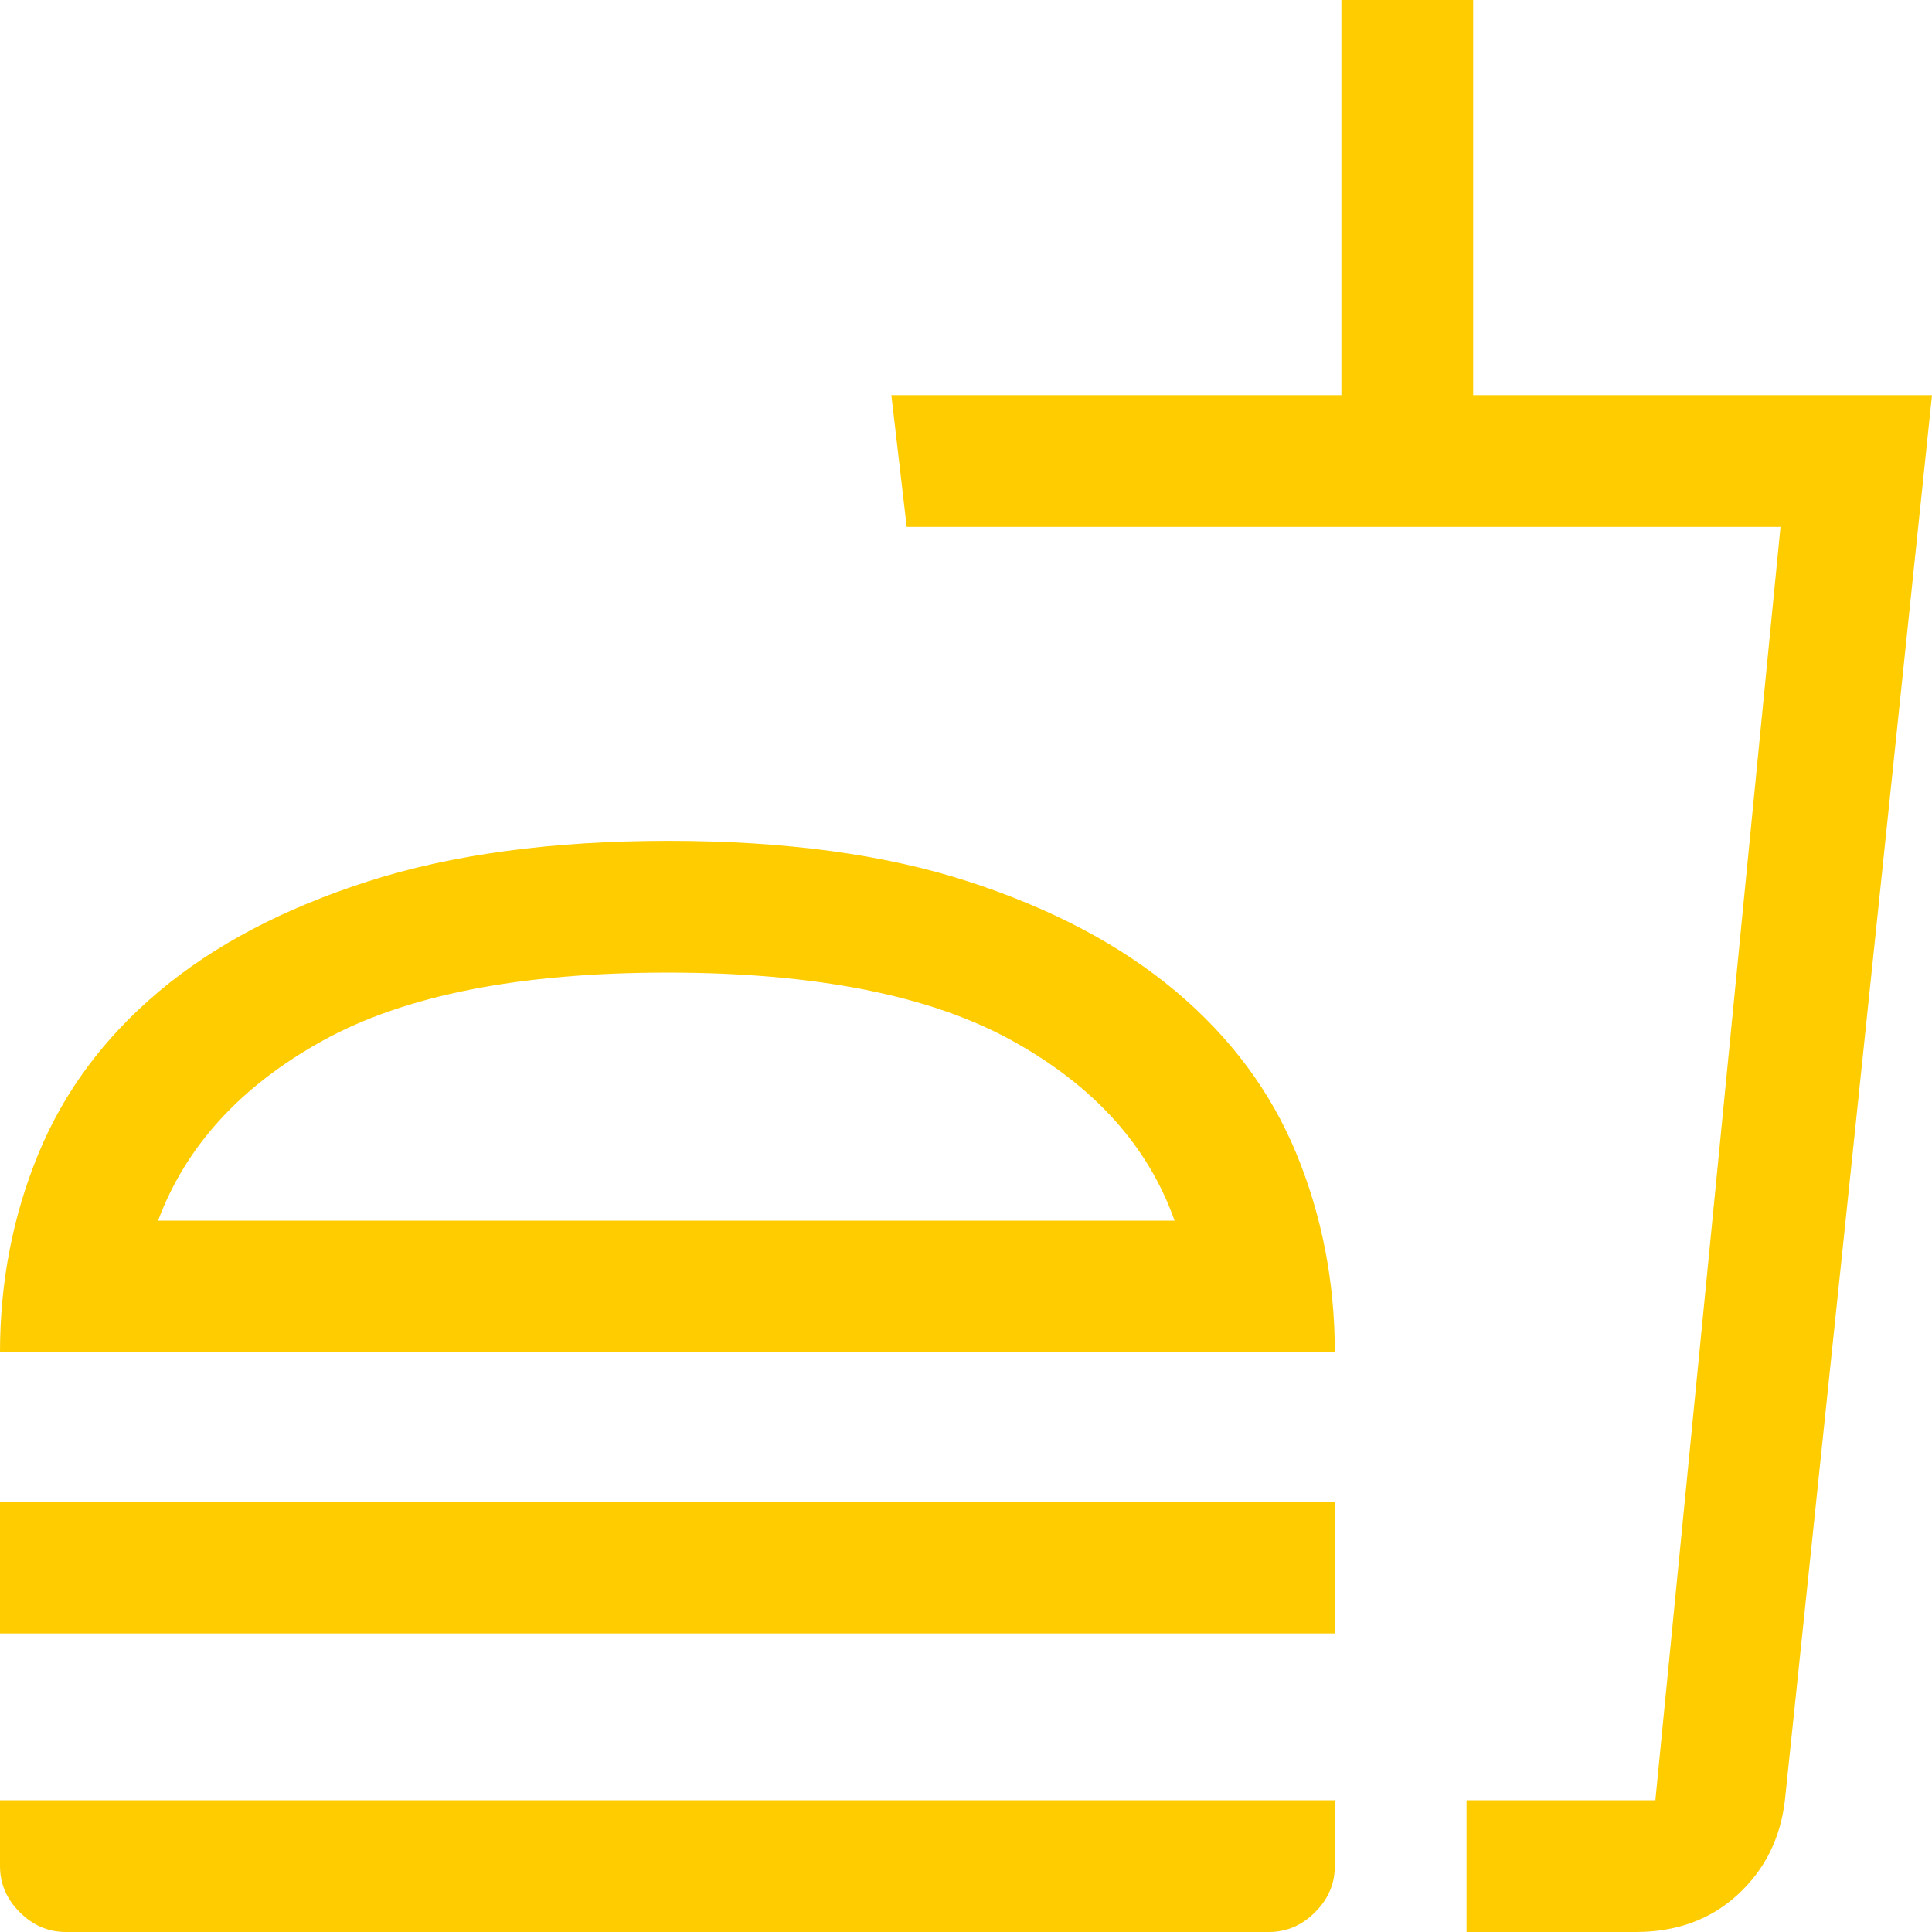 <svg width="61" height="61" viewBox="0 0 61 61" fill="none" xmlns="http://www.w3.org/2000/svg">
<path d="M37.085 38.541C36.253 36.184 34.544 34.289 31.956 32.857C29.368 31.424 25.74 30.708 21.073 30.708C16.405 30.708 12.778 31.424 10.19 32.857C7.602 34.289 5.869 36.184 4.991 38.541H37.085ZM0 42.7C0 40.482 0.404 38.391 1.213 36.427C2.022 34.463 3.293 32.753 5.026 31.297C6.759 29.841 8.954 28.686 11.611 27.831C14.268 26.976 17.433 26.549 21.107 26.549C24.781 26.549 27.935 26.976 30.569 27.831C33.203 28.686 35.387 29.841 37.12 31.297C38.853 32.753 40.124 34.463 40.932 36.427C41.741 38.391 42.145 40.482 42.145 42.7H0ZM0 51.573V47.414H42.145V51.573H0ZM46.304 61V56.841H52.266L56.217 16.636H28.628L28.143 12.477H42.353V0H46.513V12.477H61L56.356 56.841C56.217 58.042 55.72 59.036 54.865 59.822C54.01 60.607 52.936 61 51.642 61H46.304ZM2.08 61C1.525 61 1.04 60.792 0.624 60.376C0.208 59.96 0 59.475 0 58.92V56.841H42.145V58.92C42.145 59.475 41.938 59.96 41.522 60.376C41.106 60.792 40.62 61 40.066 61H2.08Z" fill="#FFCC00"/>
</svg>
